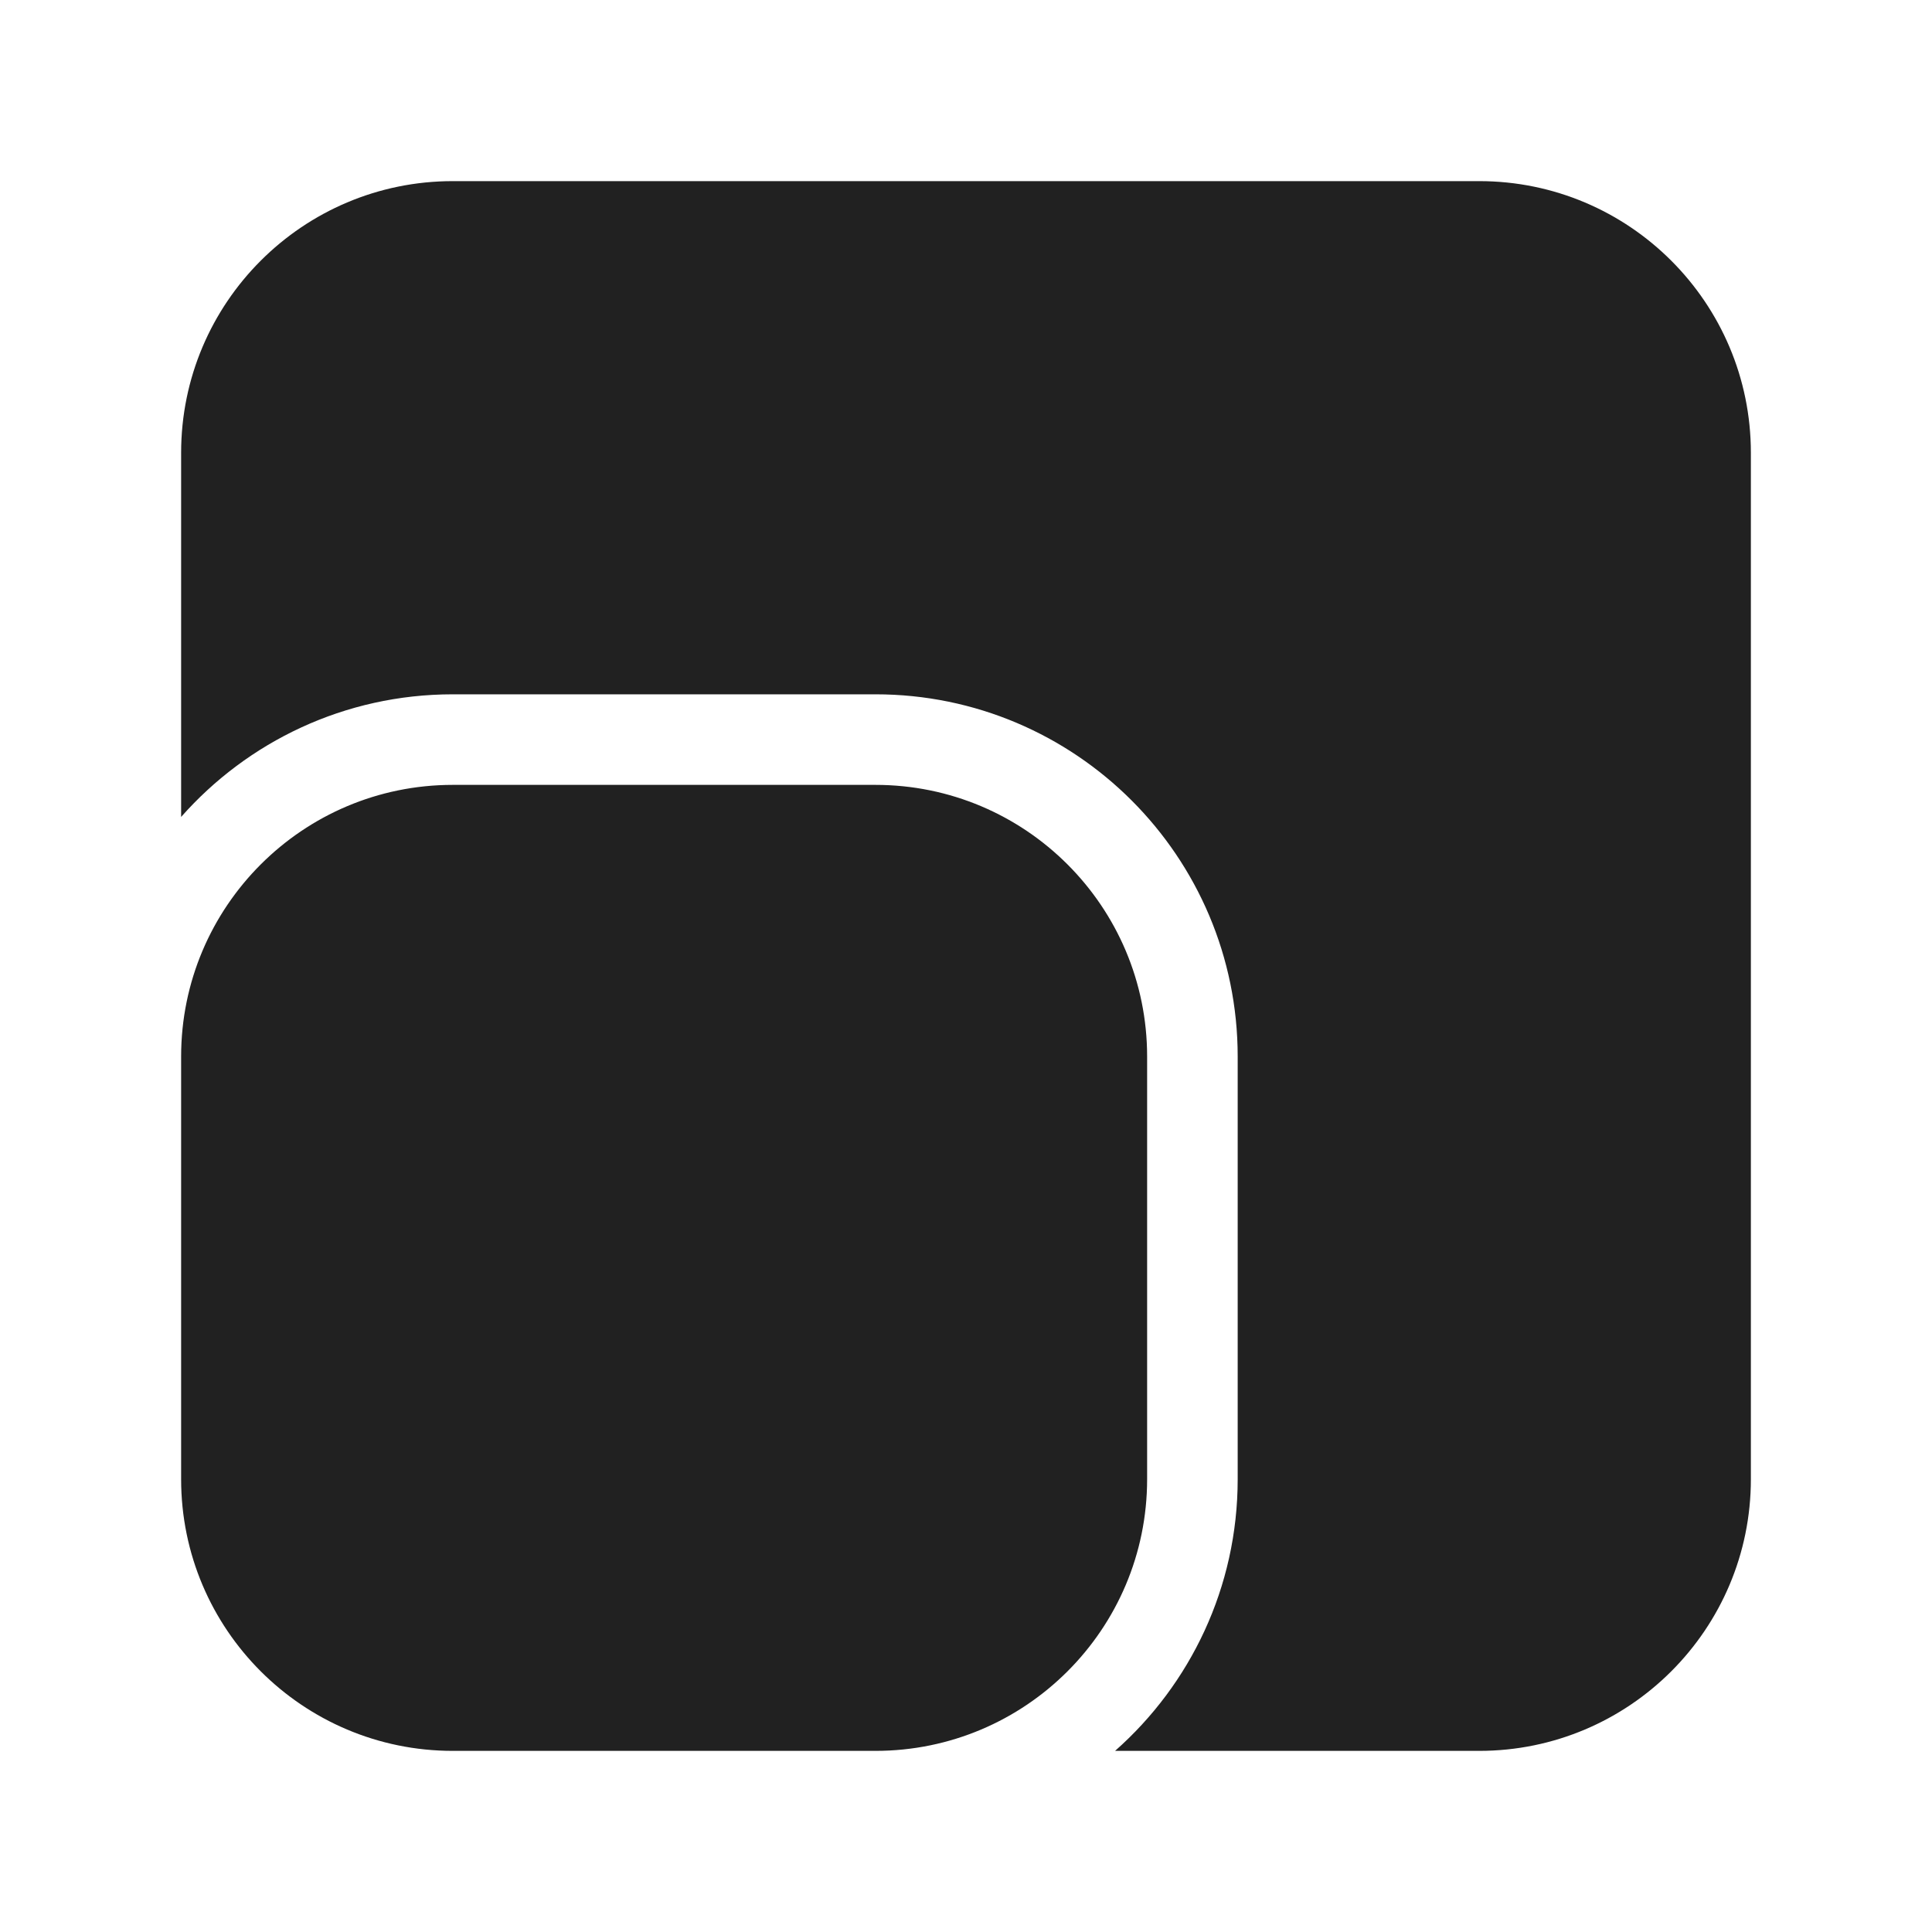 <svg width="32" height="32" viewBox="0 0 32 32" fill="none" xmlns="http://www.w3.org/2000/svg">
<path d="M7.5 3C5.015 3 3 5.015 3 7.5V13.531C4.099 12.286 5.708 11.5 7.5 11.5H14.5C17.814 11.5 20.5 14.186 20.5 17.5V24.5C20.5 26.292 19.714 27.901 18.469 29H24.5C26.985 29 29 26.985 29 24.5V7.5C29 5.015 26.985 3 24.5 3H7.5ZM3 17.5C3 15.015 5.015 13 7.5 13H14.5C16.985 13 19 15.015 19 17.5V24.5C19 26.985 16.985 29 14.5 29H7.5C5.015 29 3 26.985 3 24.5V17.5Z" fill="#212121"/>
</svg>
